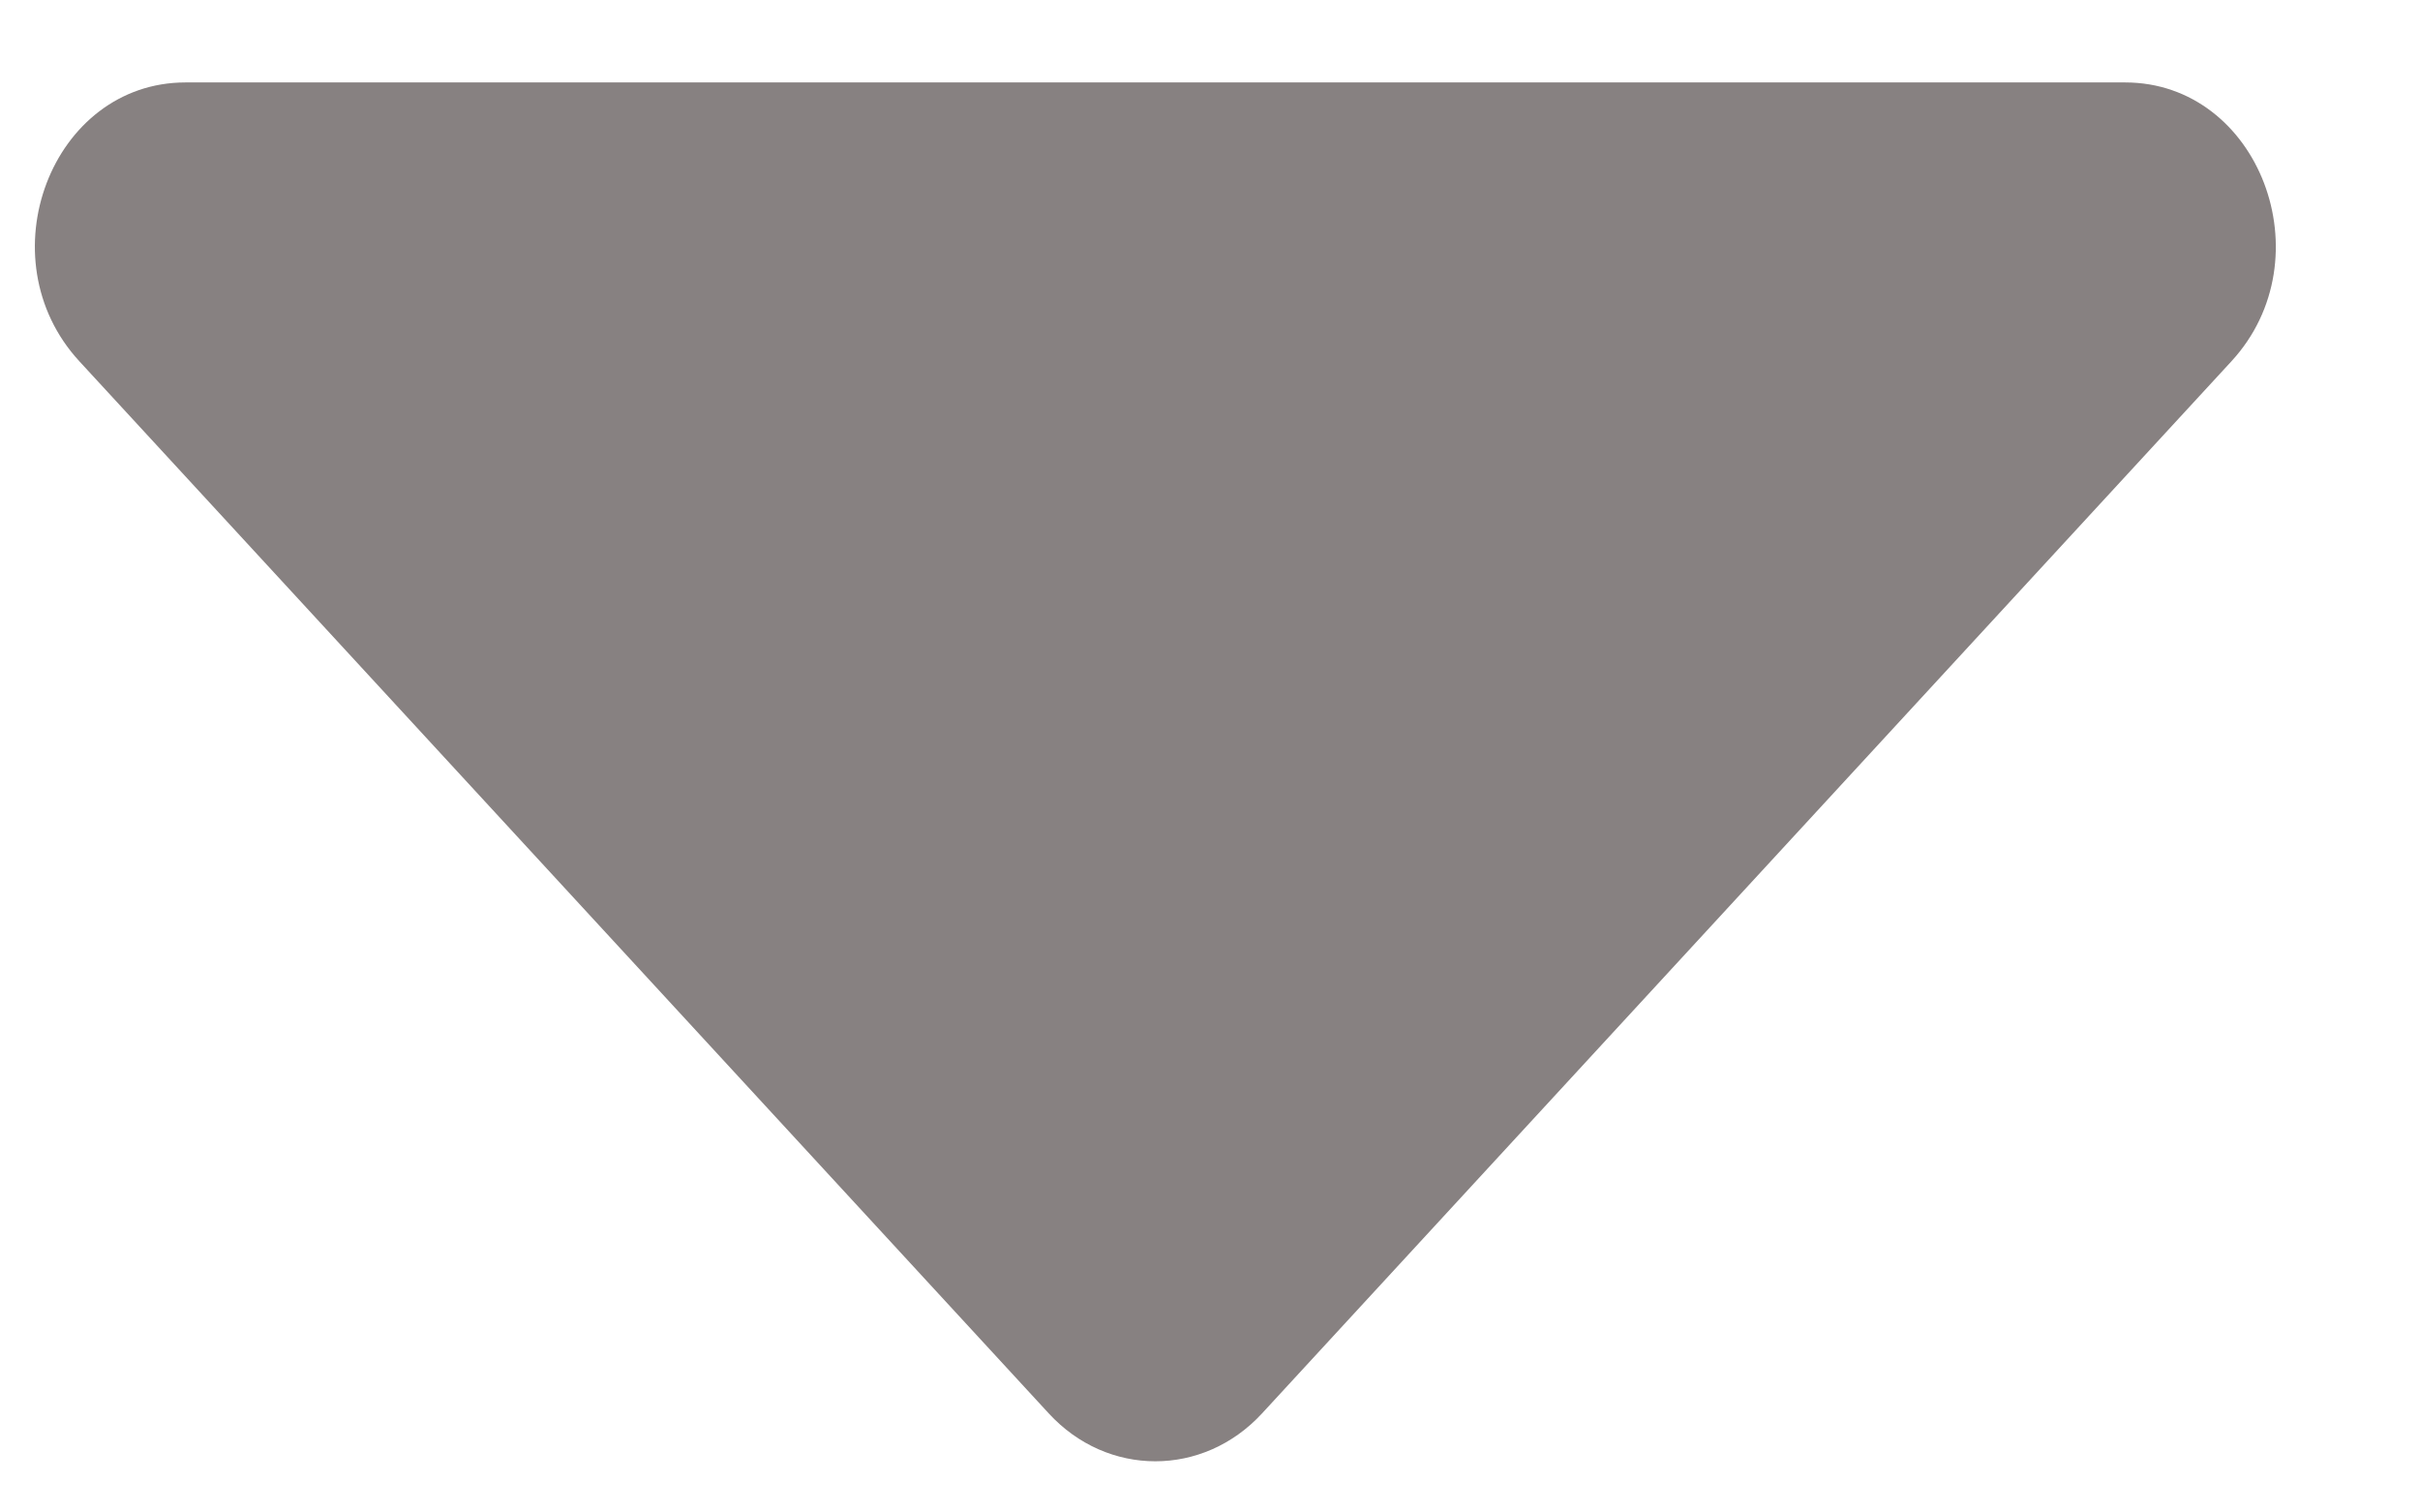 <?xml version="1.0" encoding="UTF-8" standalone="no"?><svg width='16' height='10' viewBox='0 0 16 10' fill='none' xmlns='http://www.w3.org/2000/svg'>
<path d='M1.227 0.545H14.05C14.937 0.545 15.38 1.708 14.753 2.389L8.344 9.345C7.955 9.767 7.322 9.767 6.934 9.345L0.525 2.389C-0.103 1.708 0.34 0.545 1.227 0.545Z' fill='#878181'/>
</svg>
